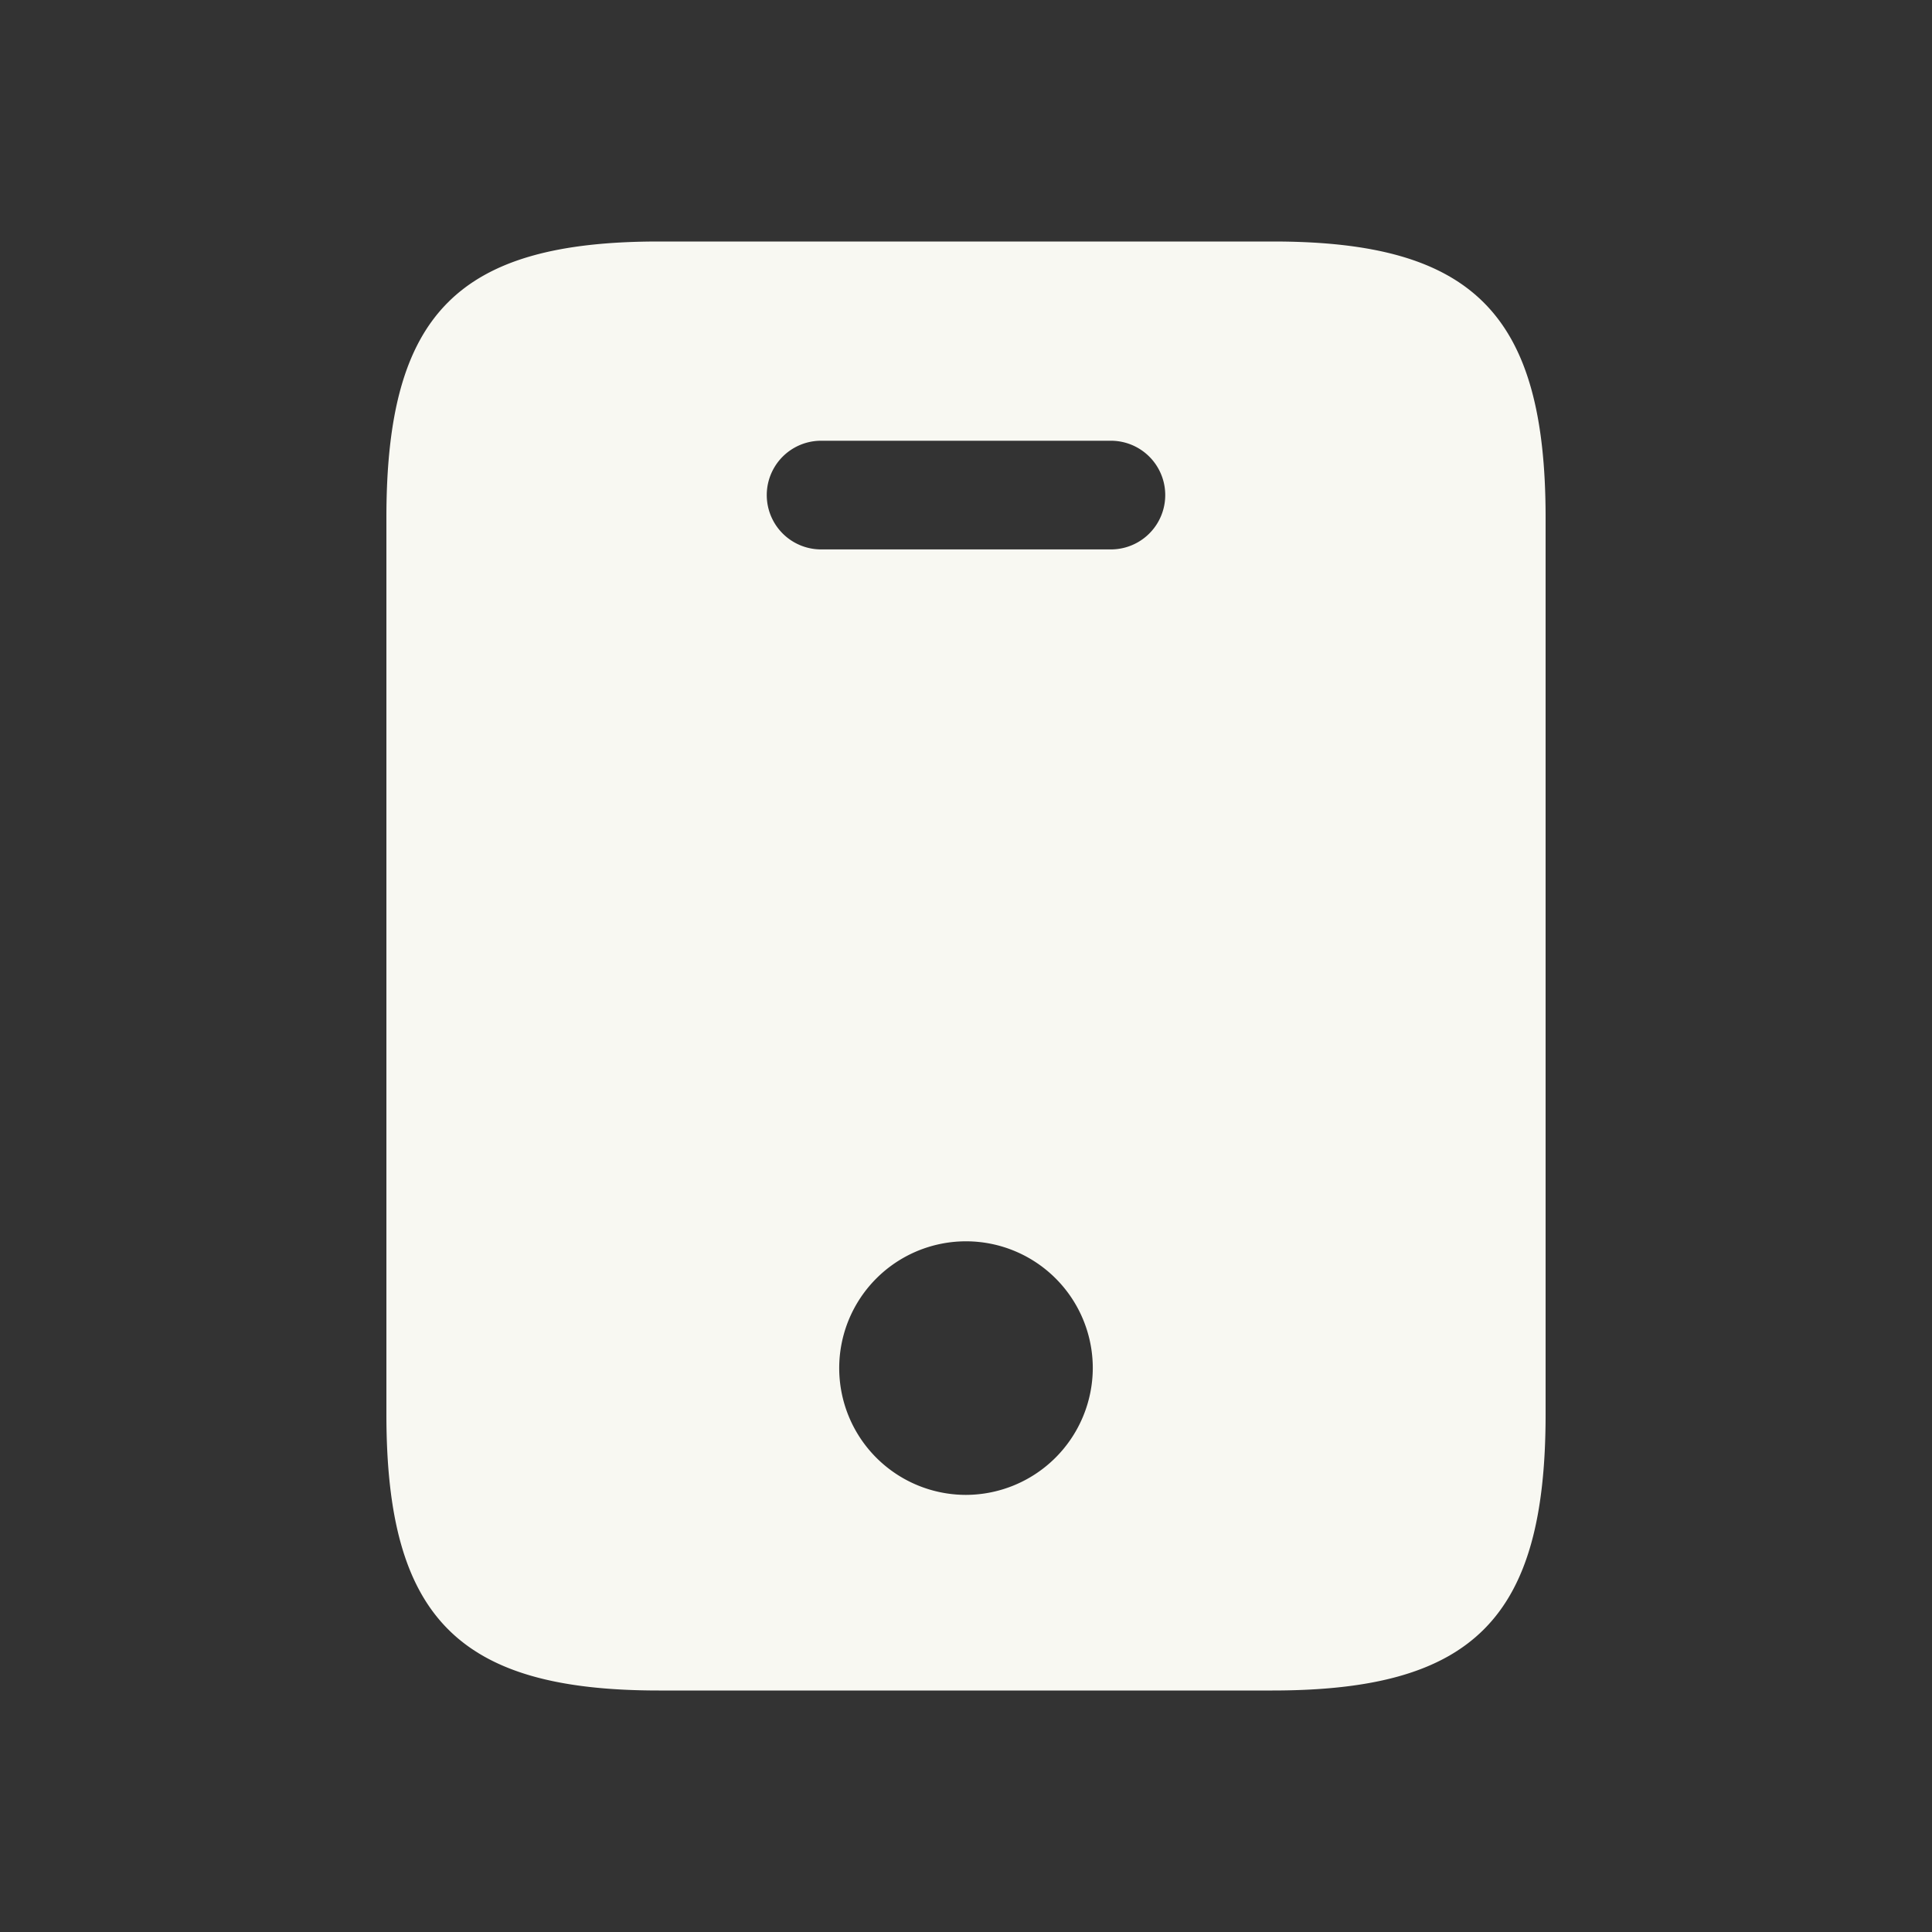 <svg xmlns="http://www.w3.org/2000/svg" viewBox="0 0 48 48"><rect x="0" y="0" width="48" height="48" fill="#333333" stroke="none"/><path d="M31.63,6H16.37c-5,0-6.77,1.8-6.77,6.86V35.14C9.6,40.2,11.4,42,16.37,42H31.61c5,0,6.79-1.8,6.79-6.86V12.86C38.4,7.8,36.6,6,31.63,6ZM24,37.14A3.15,3.15,0,1,1,27.15,34,3.16,3.16,0,0,1,24,37.14Zm3.6-23.49H20.4a1.35,1.35,0,1,1,0-2.7h7.2a1.35,1.35,0,0,1,0,2.7Z" fill="#f8f8f2"/></svg>